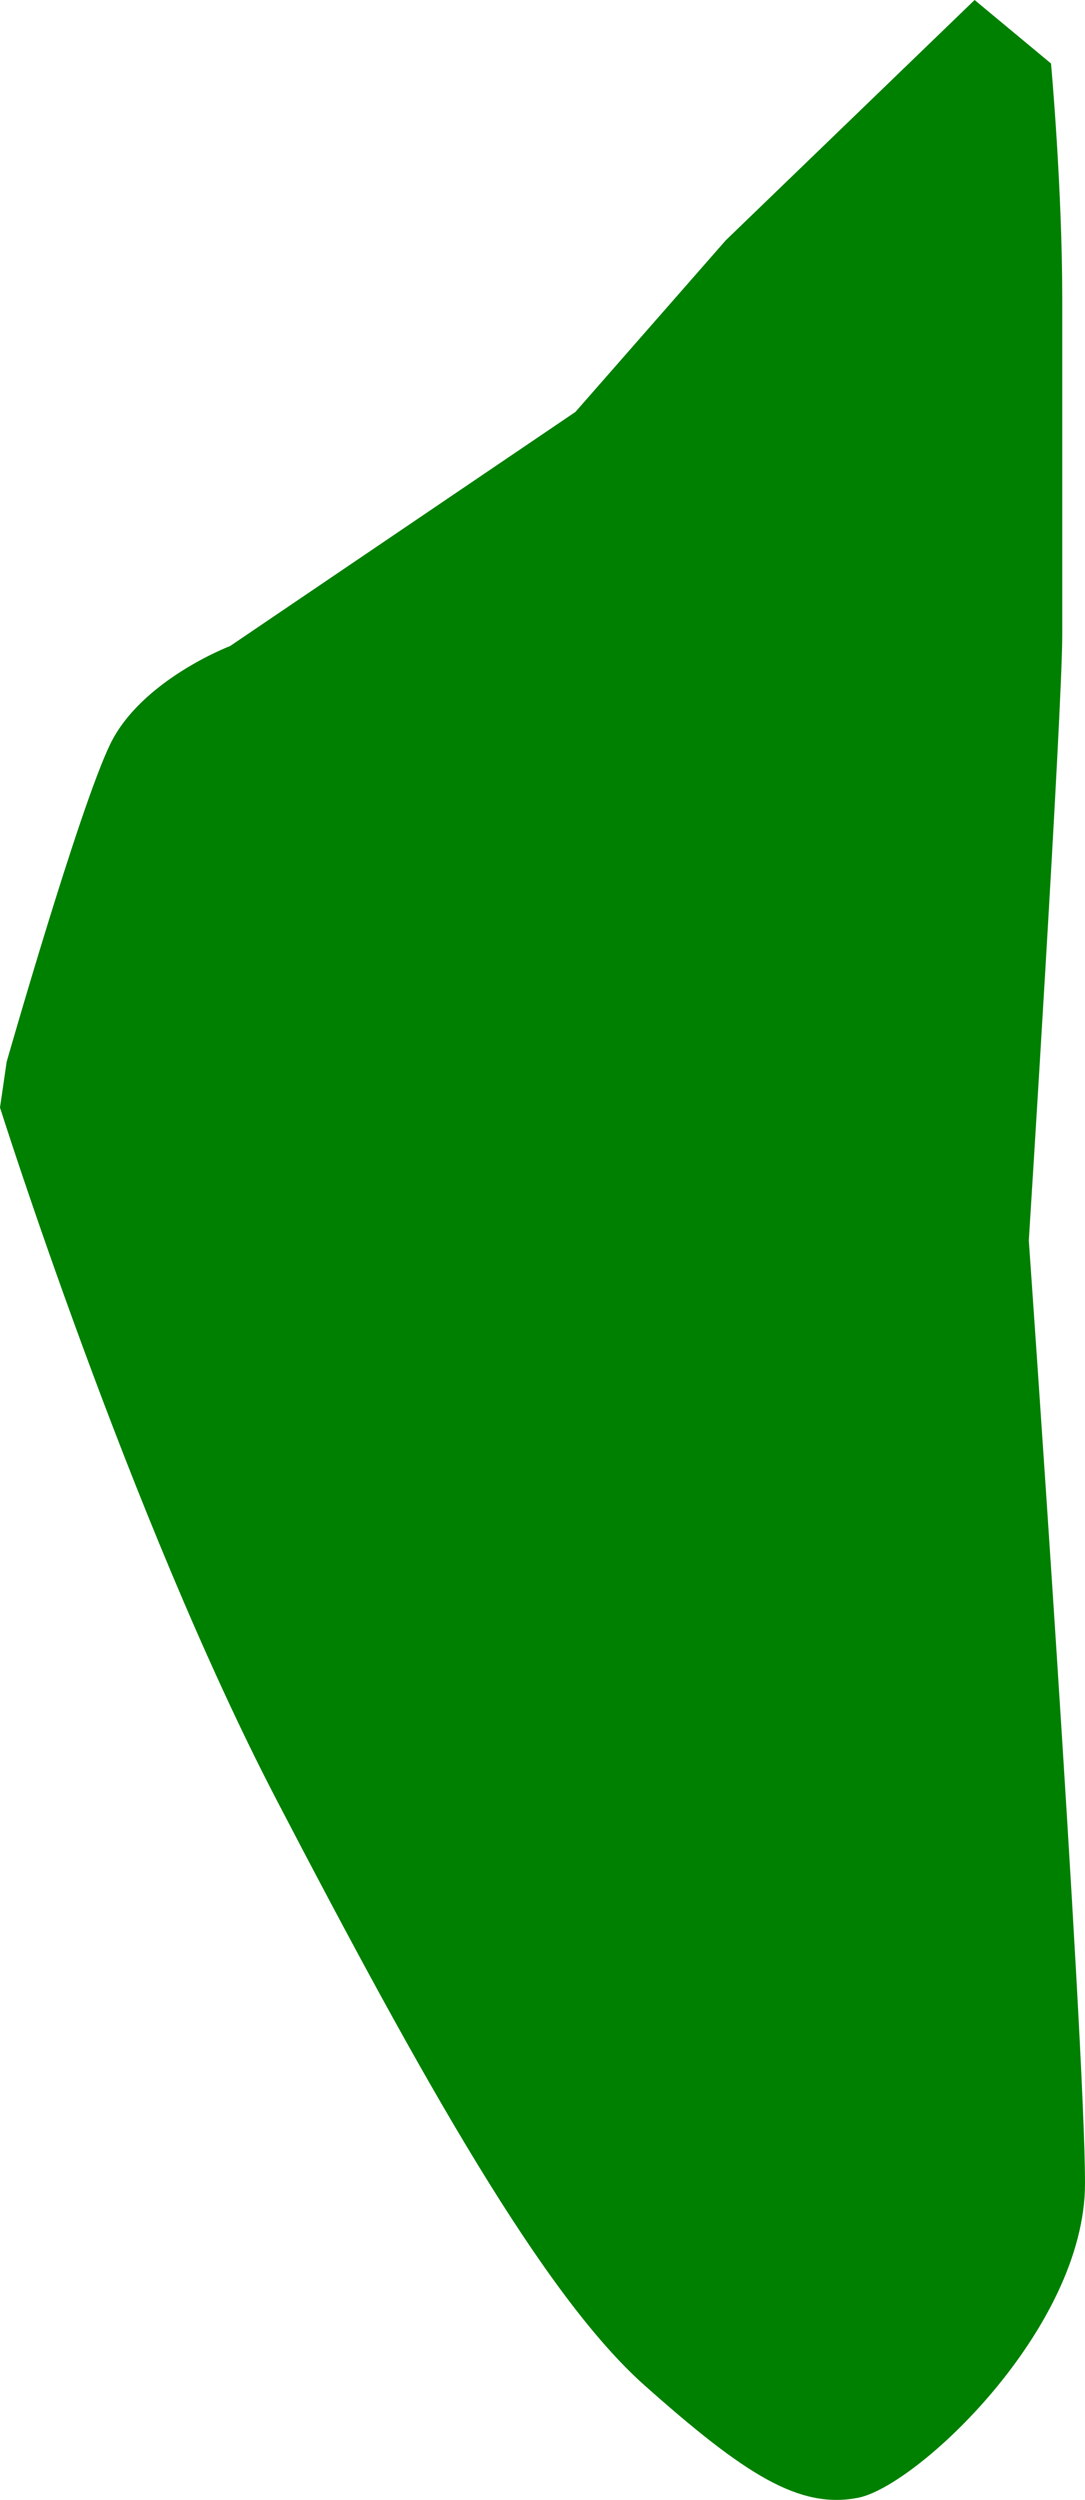 <?xml version="1.0" encoding="UTF-8" standalone="no"?>
<!-- Created with Inkscape (http://www.inkscape.org/) -->

<svg
   version="1.1"
   id="svg1"
   width="12.069"
   height="27.797"
   viewBox="0 0 12.069 27.797"
   sodipodi:docname="cells_crop.svg"
   inkscape:version="1.3.2 (091e20ef0f, 2023-11-25)"
   xmlns:inkscape="http://www.inkscape.org/namespaces/inkscape"
   xmlns:sodipodi="http://sodipodi.sourceforge.net/DTD/sodipodi-0.dtd"
   xmlns="http://www.w3.org/2000/svg"
   xmlns:svg="http://www.w3.org/2000/svg">
  <defs
     id="defs1" />
  <sodipodi:namedview
     id="namedview1"
     pagecolor="#ffffff"
     bordercolor="#000000"
     borderopacity="0.25"
     inkscape:showpageshadow="2"
     inkscape:pageopacity="0.0"
     inkscape:pagecheckerboard="0"
     inkscape:deskcolor="#d1d1d1"
     showguides="true"
     inkscape:zoom="1"
     inkscape:cx="246"
     inkscape:cy="97"
     inkscape:window-width="1920"
     inkscape:window-height="1016"
     inkscape:window-x="0"
     inkscape:window-y="27"
     inkscape:window-maximized="1"
     inkscape:current-layer="g1">
    <sodipodi:guide
       position="-545.324,721.273"
       orientation="1,0"
       id="guide1"
       inkscape:locked="false" />
    <sodipodi:guide
       position="-9.287,838.964"
       orientation="0,-1"
       id="guide2"
       inkscape:locked="false" />
    <sodipodi:guide
       position="-121.41,492.56"
       orientation="0,-1"
       id="guide3"
       inkscape:locked="false" />
    <sodipodi:guide
       position="12.59,917.56"
       orientation="1,0"
       id="guide4"
       inkscape:locked="false" />
  </sodipodi:namedview>
  <g
     inkscape:groupmode="layer"
     inkscape:label="Image"
     id="g1"
     transform="translate(-873.41,-492.56)">
    <path
       style="fill:#008000;stroke-width:3.09;stroke-linejoin:round"
       d="m 873.41,504.875 c 0,0 1.44,4.557 3.076,7.697 1.636,3.14 2.969,5.511 4.094,6.511 1.125,1 1.721,1.375 2.373,1.25 0.652,-0.125 2.526,-1.878 2.526,-3.495 0,-1.617 -0.625,-10.485 -0.625,-10.485 0,0 0.372,-5.879 0.372,-6.737 0,-0.857 0,-2.482 0,-3.732 0,-1.25 -0.125,-2.618 -0.125,-2.618 l -0.85,-0.706 -2.768,2.672 -1.672,1.908 -3.841,2.603 c 0,0 -0.985,0.375 -1.333,1.089 -0.347,0.714 -1.153,3.535 -1.153,3.535 z"
       id="path127" />
  </g>
</svg>
